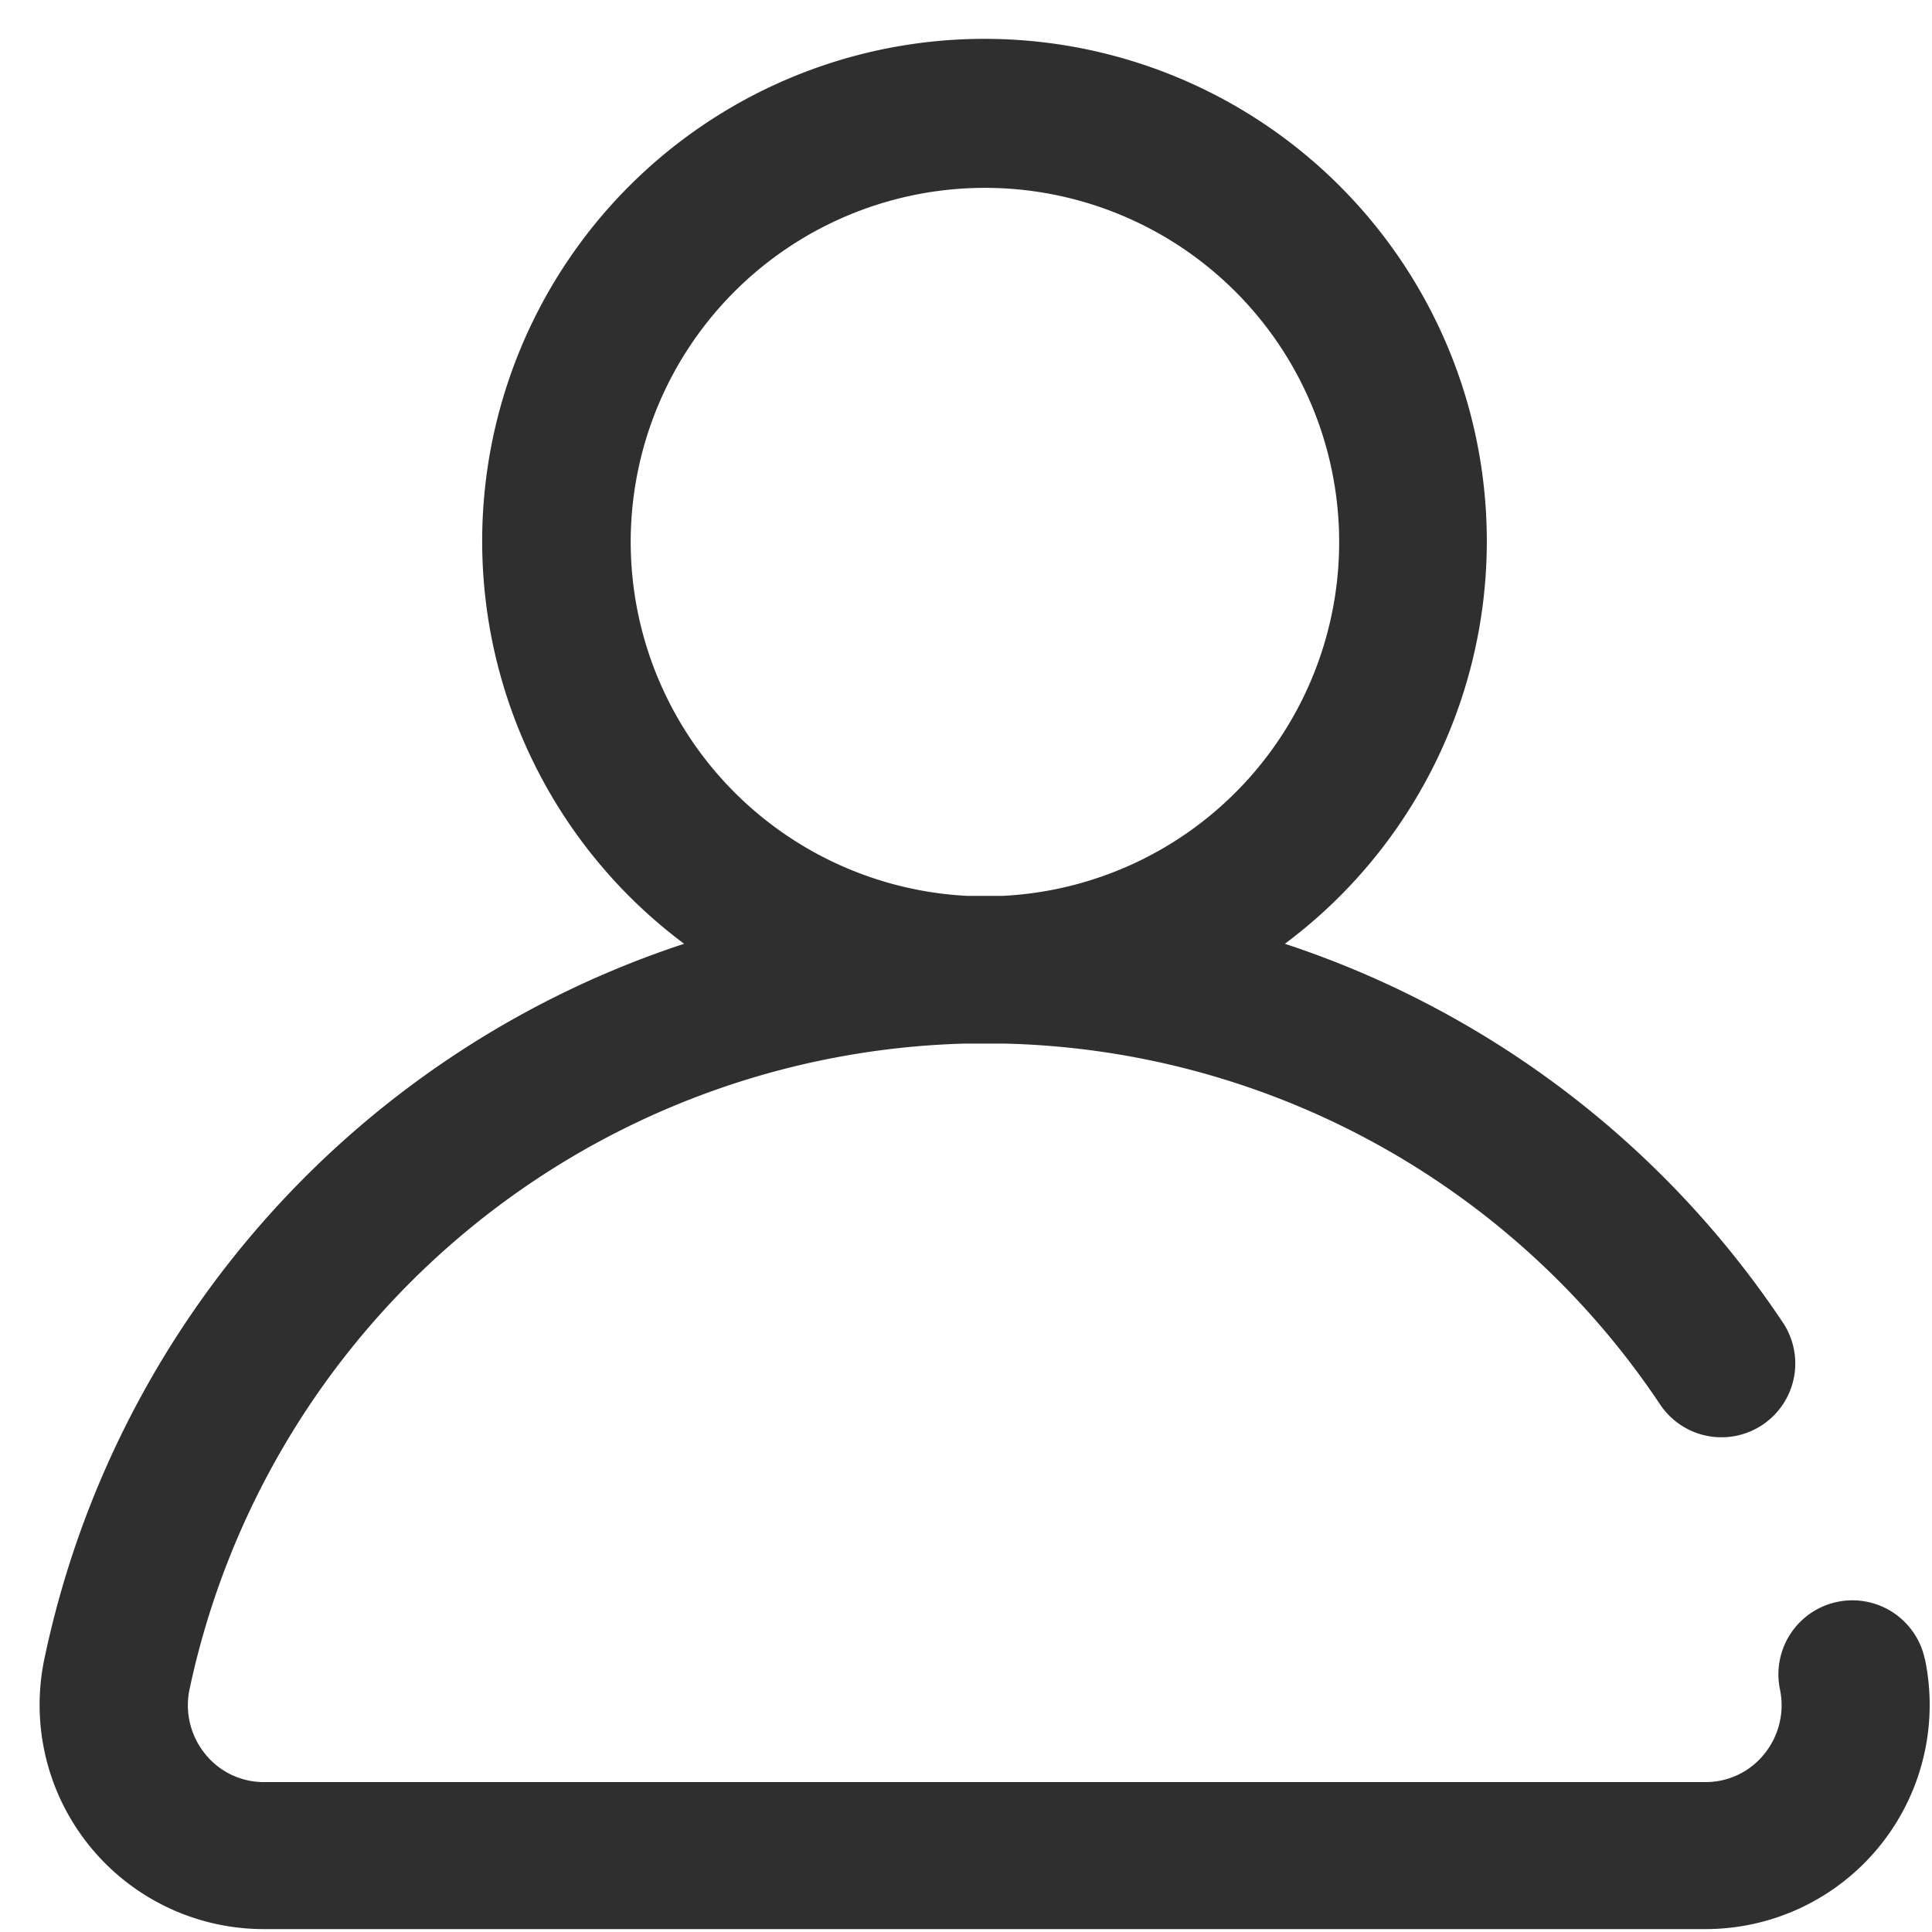 <svg xmlns="http://www.w3.org/2000/svg" width="20" height="20" viewBox="0 0 20 20">
  <defs>
    <style>
      .cls-1 {
        fill: none;
      }

      .cls-2 {
        fill: #2f2f2f;
      }
    </style>
  </defs>
  <g id="users_ic_20px_inactive" transform="translate(0.416 0.416)">
    <rect id="boundaries" class="cls-1" width="20" height="20" transform="translate(-0.416 -0.416)"/>
    <path id="Path_8078" data-name="Path 8078" class="cls-2" d="M19.51,16.761a.764.764,0,0,0-1.5.311.8.8,0,0,1-.162.669.776.776,0,0,1-.611.291H2.319a.776.776,0,0,1-.611-.291.8.8,0,0,1-.162-.669,8.442,8.442,0,0,1,8.032-6.685q.1,0,.2,0t.2,0a8.4,8.4,0,0,1,6.788,3.731.764.764,0,1,0,1.269-.851,9.938,9.938,0,0,0-5.15-3.913,5.2,5.2,0,1,0-6.219,0,9.938,9.938,0,0,0-6.622,7.4,2.321,2.321,0,0,0,2.269,2.8H17.241a2.321,2.321,0,0,0,2.269-2.8ZM6.113,5.2A3.667,3.667,0,1,1,9.966,8.858l-.186,0-.185,0A3.672,3.672,0,0,1,6.113,5.2Z" transform="translate(0)"/>
  </g>
</svg>
